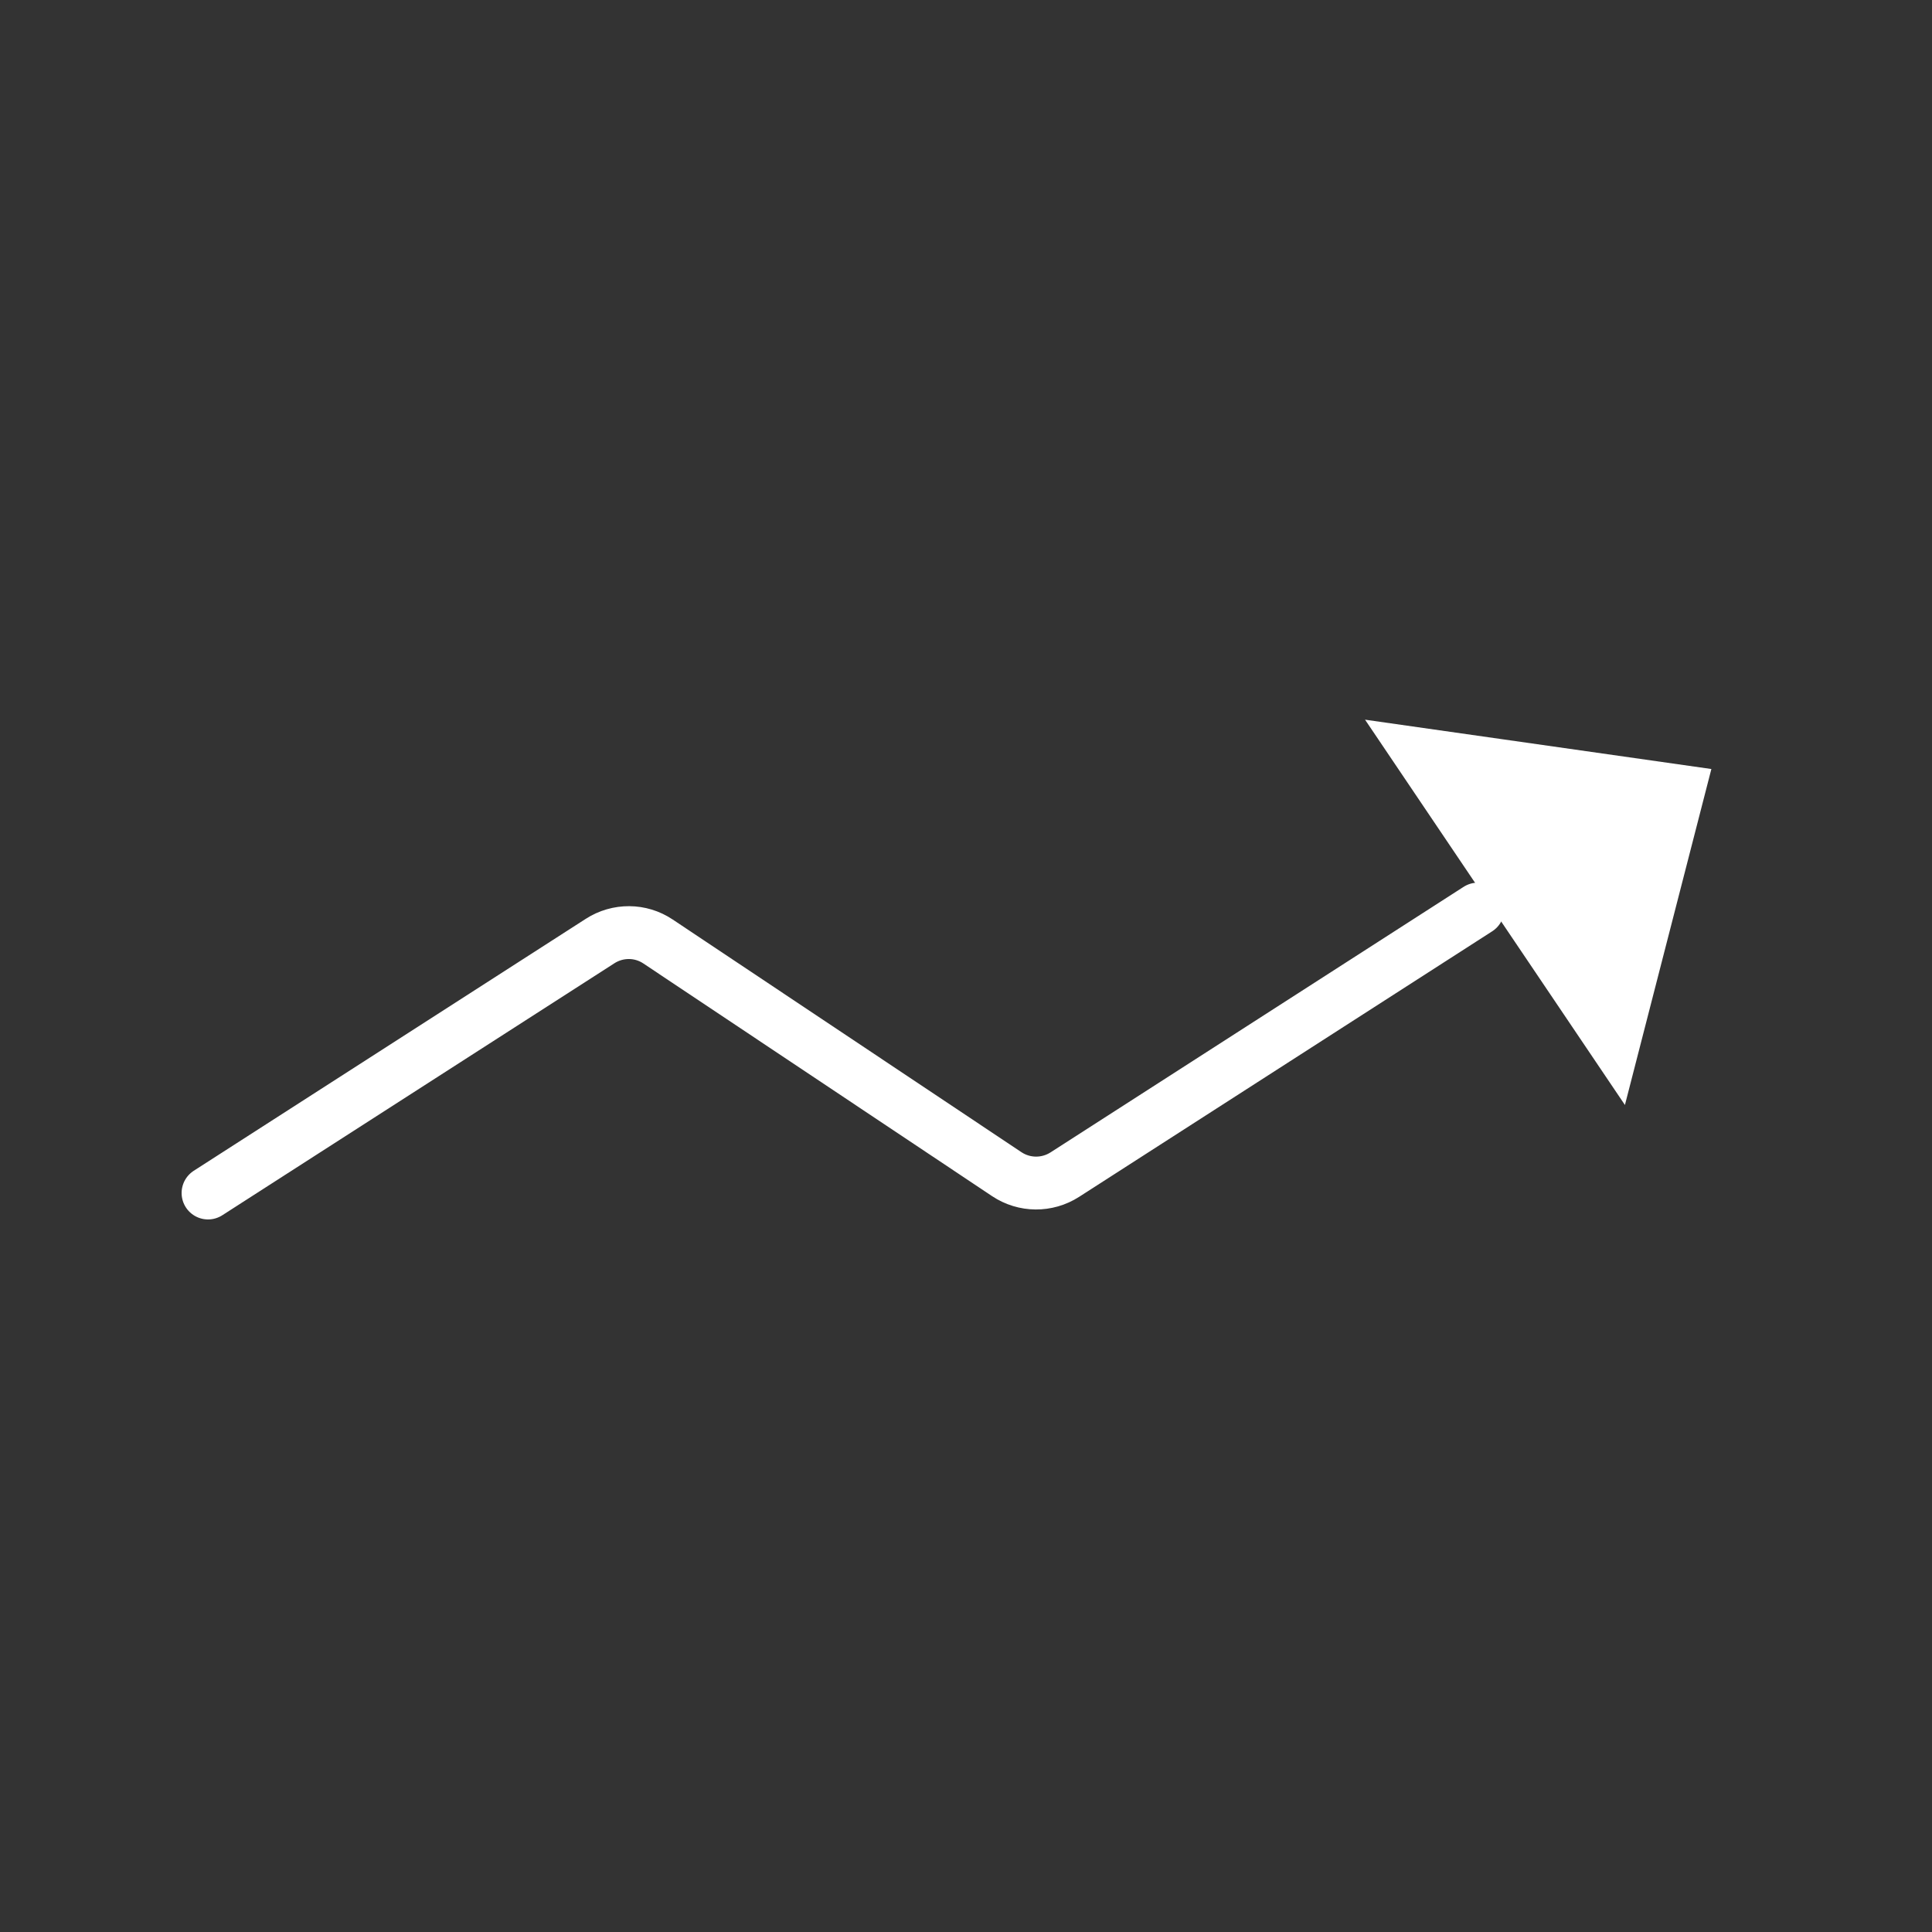 <svg width="28" height="28" viewBox="0 0 28 28" fill="none" xmlns="http://www.w3.org/2000/svg">
<rect x="0" y="0" width="28" height="28" fill="#333333" stroke="none"/>
<path d="M3.015 17.29L8.696 13.639C8.953 13.473 9.284 13.475 9.537 13.645L14.591 17.017C14.845 17.186 15.175 17.189 15.433 17.023L21.419 13.175" stroke="white" stroke-width="0.766" stroke-linecap="round" stroke-linejoin="round"/>
<path d="M20.583 10.931L24.325 11.464L23.391 15.094L20.583 10.931Z" fill="white" stroke="white" stroke-width="0.766"/>
</svg>
